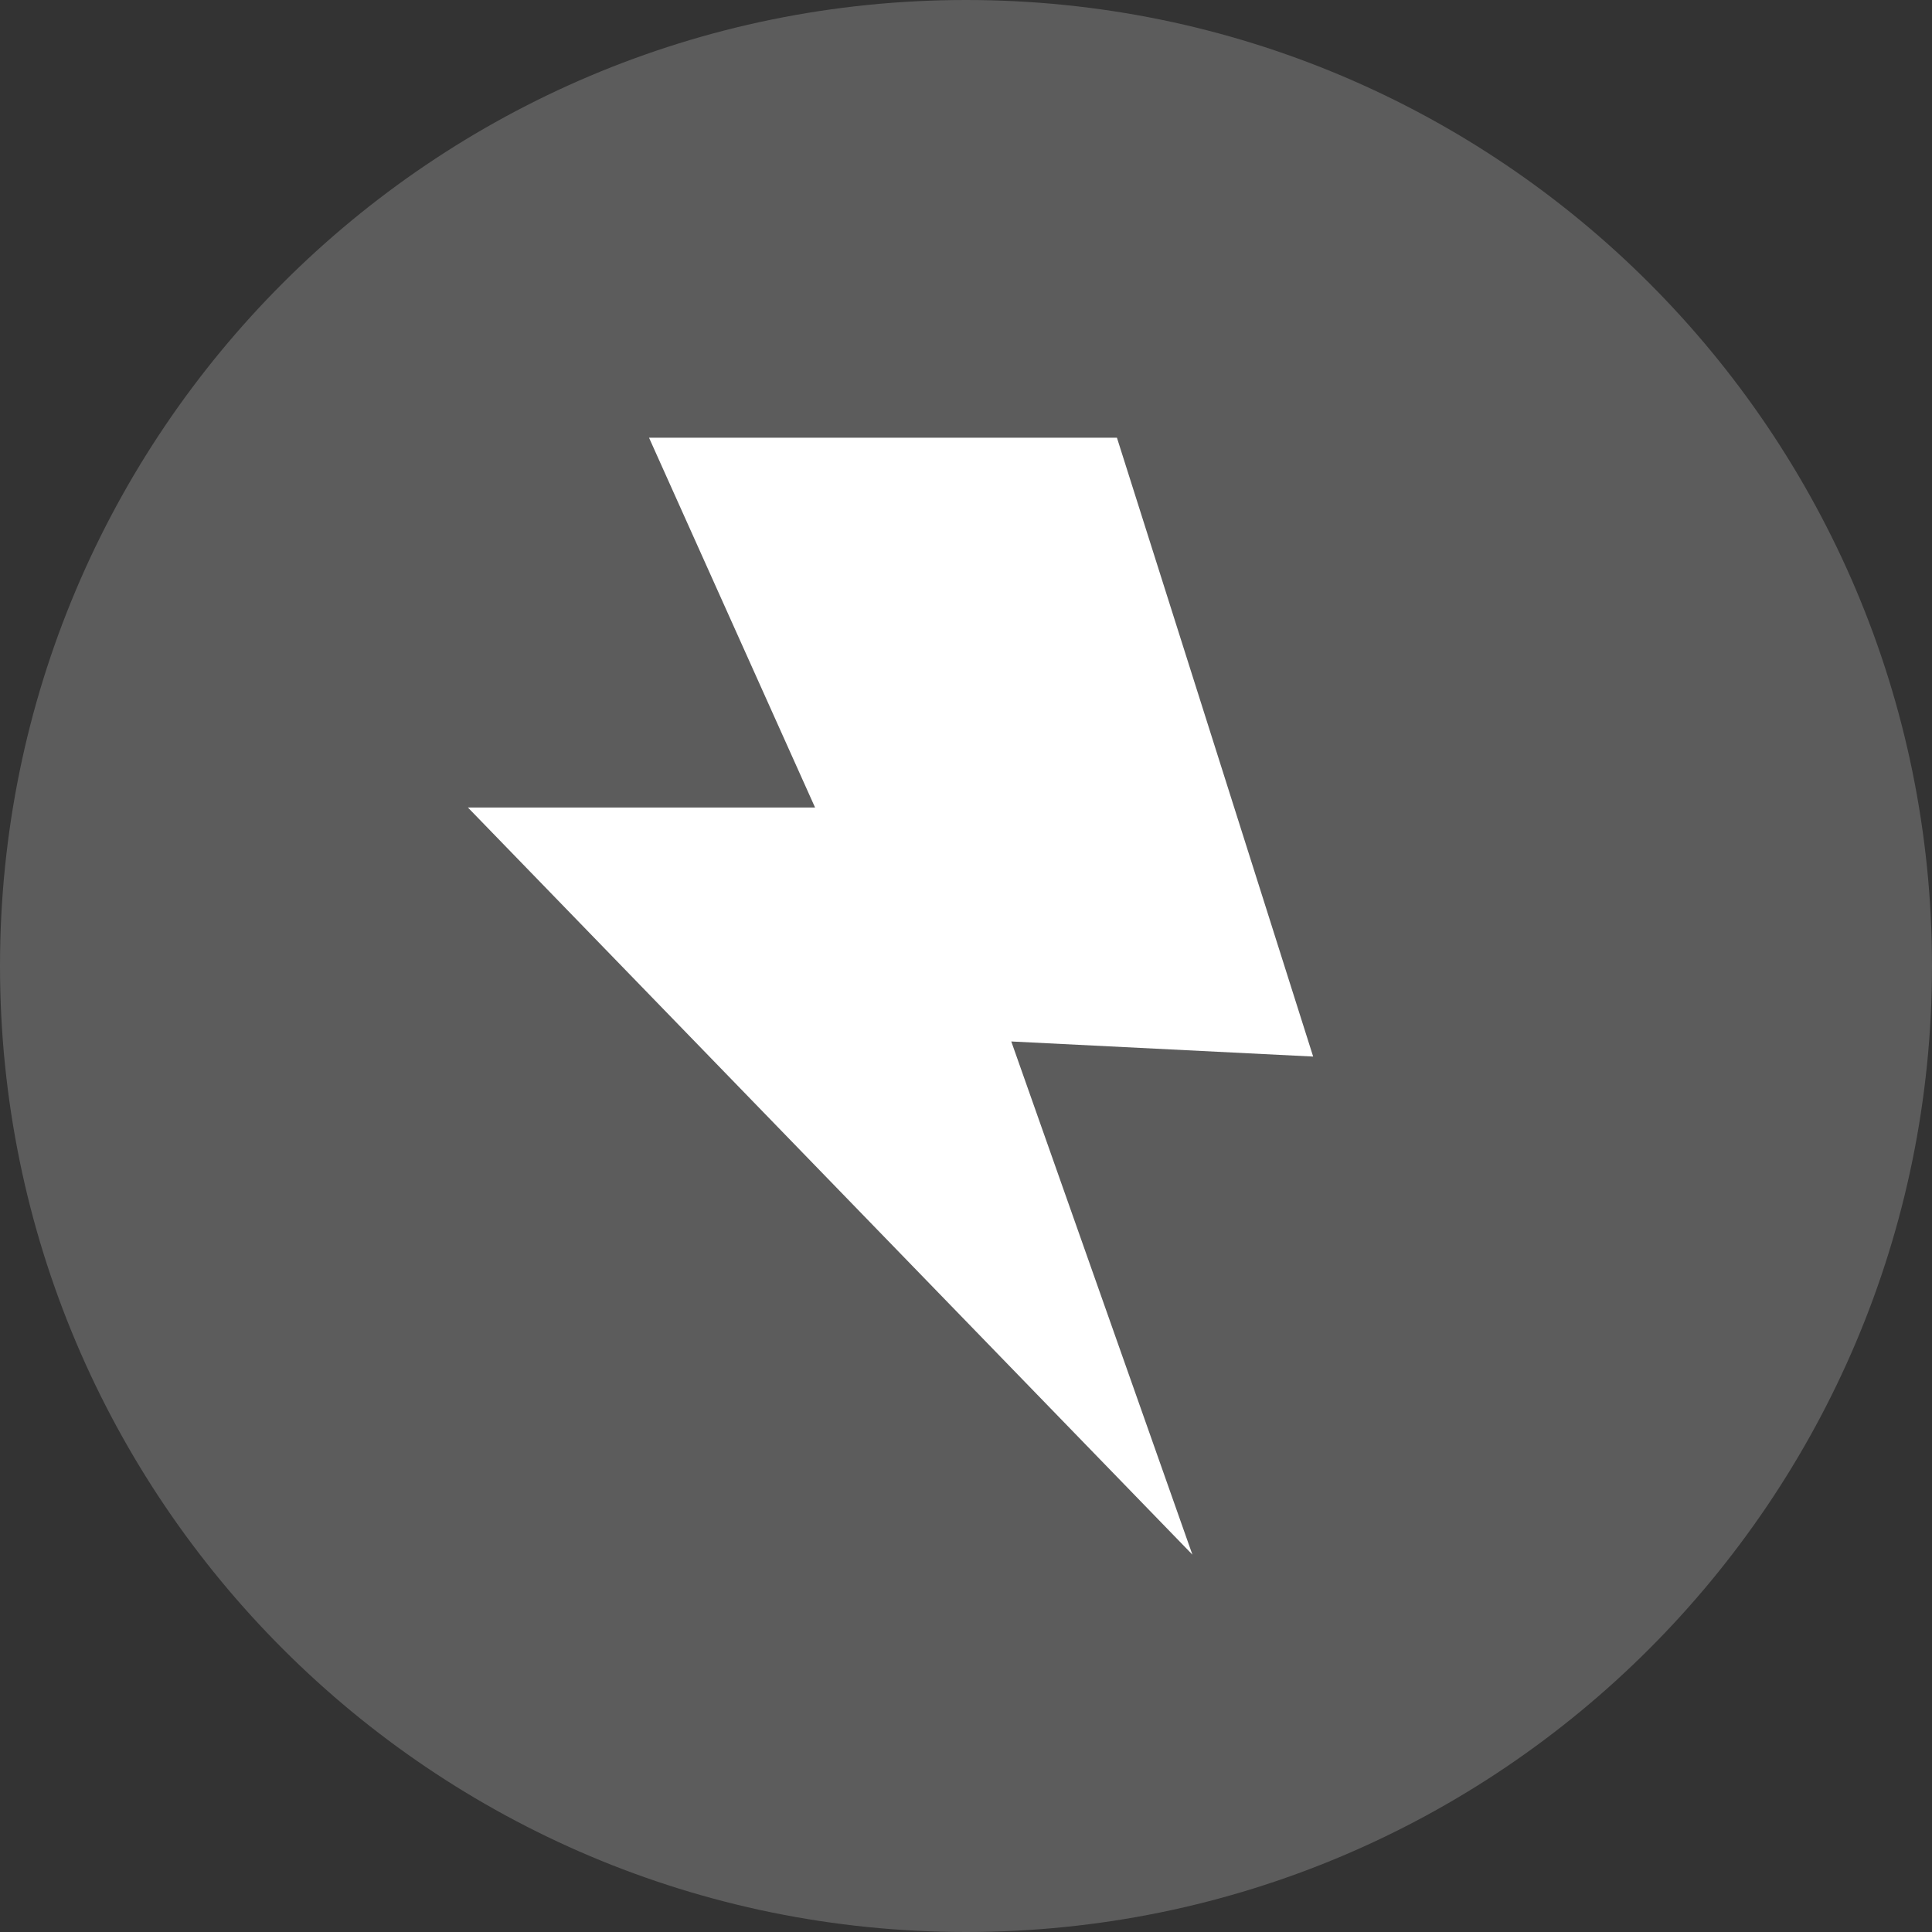 <svg width="128" height="128" viewBox="0 0 128 128" fill="none" xmlns="http://www.w3.org/2000/svg">
<rect x="0" y="0" width="128" height="128" fill="#333333" stroke="none"/>
<g clip-path="url(#clip0_24_1063)">
<path d="M64 128C99.346 128 128 99.346 128 64C128 28.654 99.346 0 64 0C28.654 0 0 28.654 0 64C0 99.346 28.654 128 64 128Z" fill="white" fill-opacity="0.2"/>
<path d="M43 29H74L87 70L67 69L79 103L31 53.5H54L43 29Z" fill="white"/>
</g>
<defs>
<clipPath id="clip0_24_1063">
<rect width="128" height="128" fill="white"/>
</clipPath>
</defs>
</svg>
